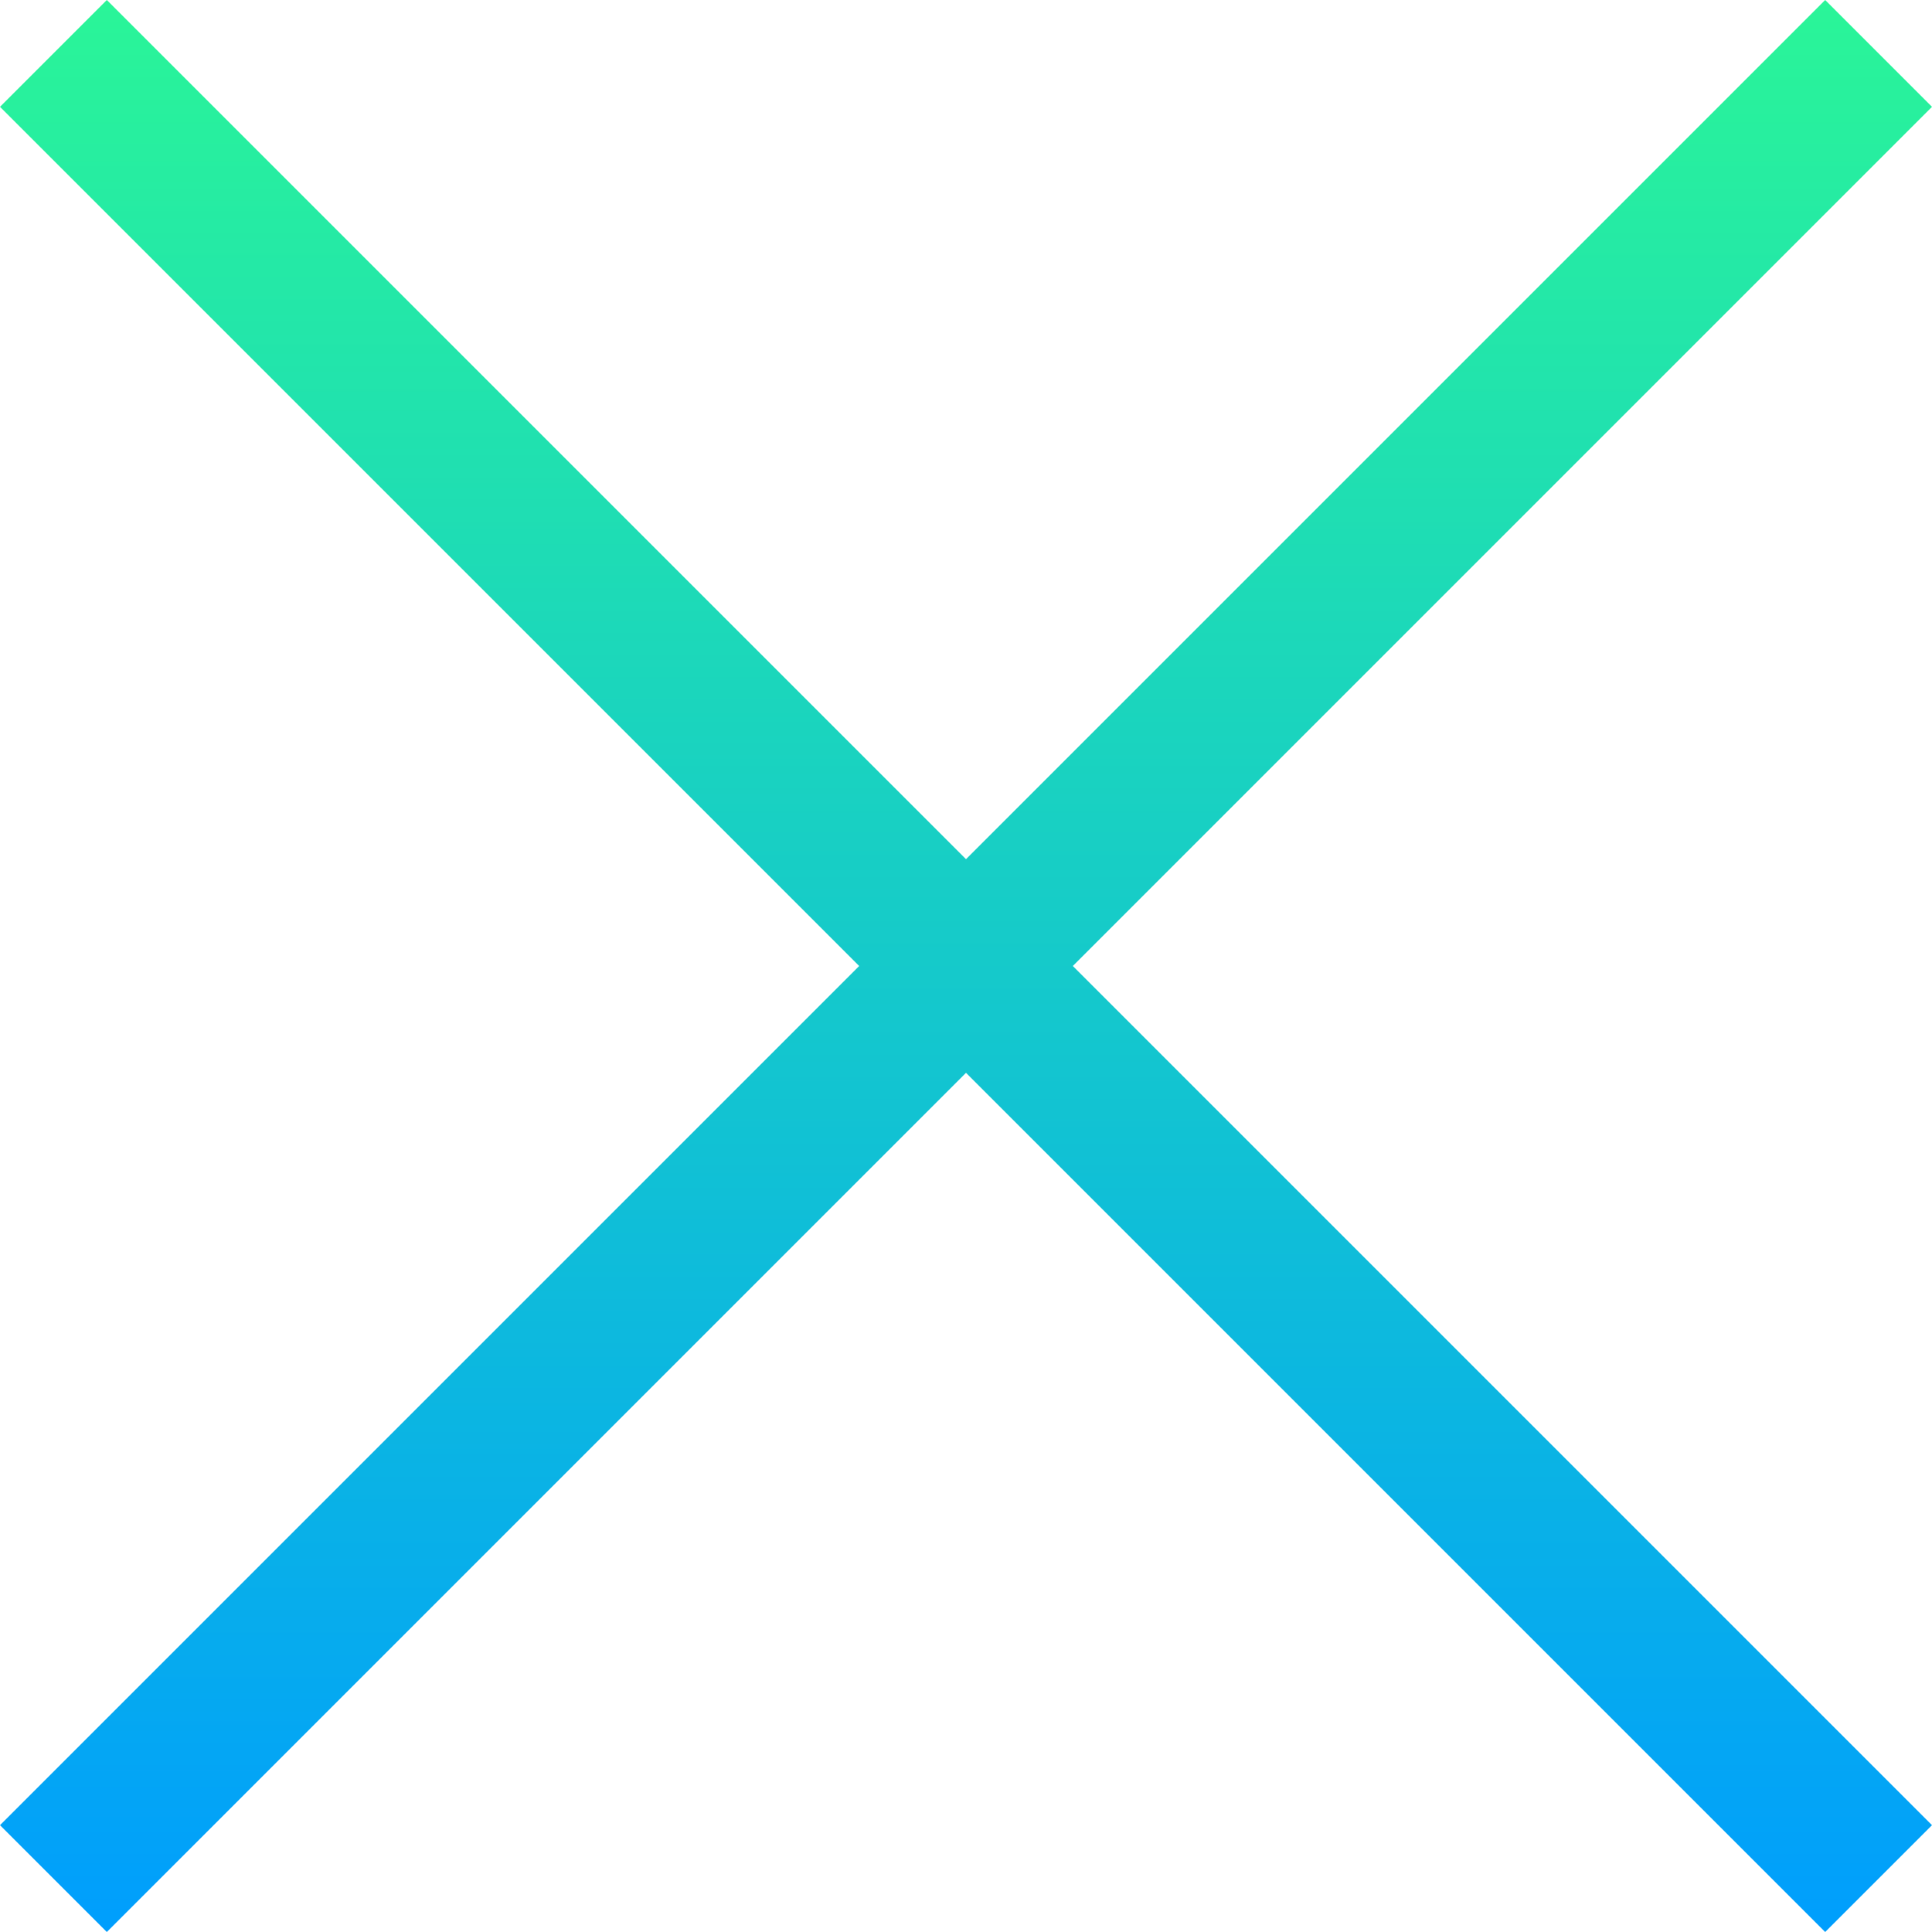 <svg xmlns="http://www.w3.org/2000/svg" viewBox="0 0 512 512"><linearGradient id="a" gradientUnits="userSpaceOnUse" x1="255.743" y1="514.117" x2="255.743" y2="2.549" gradientTransform="matrix(1.001 0 0 -1.001 .041 514.552)"><stop offset="0" stop-color="#2af598"/><stop offset="1" stop-color="#009efd"/></linearGradient><path fill="url(#a)" d="M512 28.308L483.692 0 256 227.692 28.308 0 0 28.308 227.692 256 0 483.692 28.308 512 256 284.308 483.692 512 512 483.692 284.308 256z"/></svg>